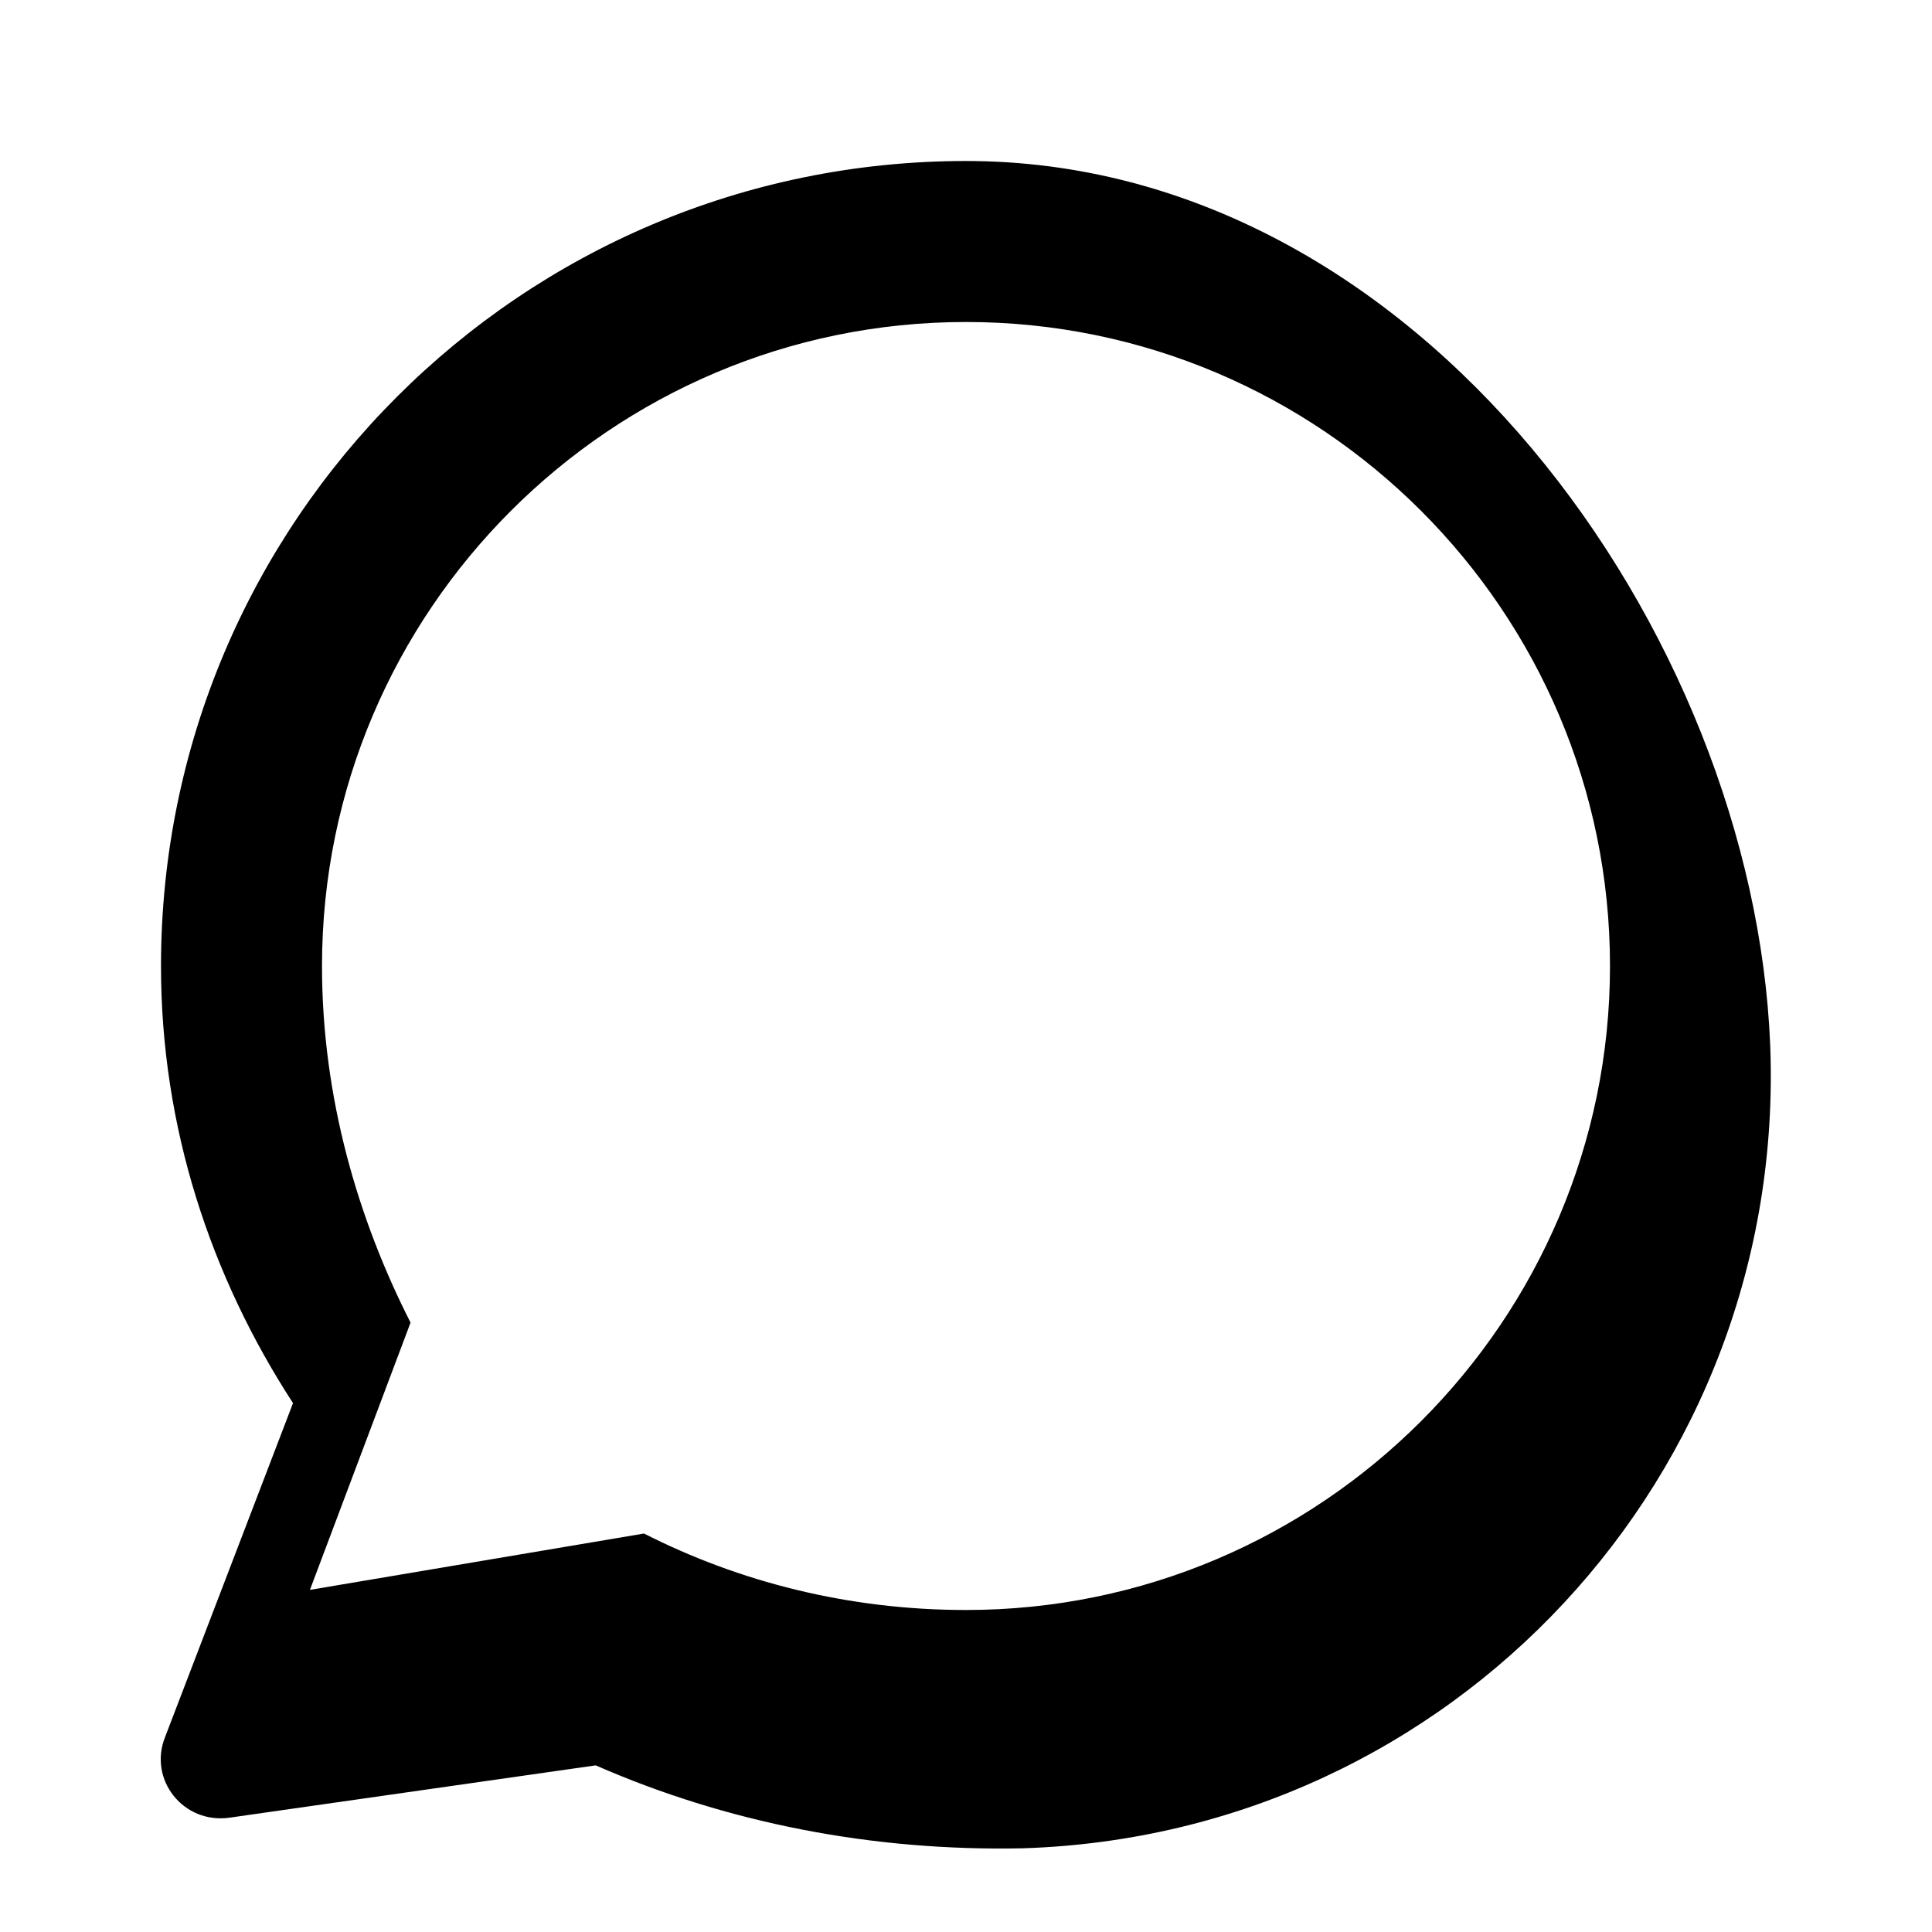 <?xml version="1.0" encoding="UTF-8"?>
<svg width="800px" height="800px" viewBox="0 0 24 24" version="1.1" xmlns="http://www.w3.org/2000/svg" xmlns:xlink="http://www.w3.org/1999/xlink" preserveAspectRatio="xMidYMid">
    <g>
        <path d="M12 2C6.48 2 2 6.48 2 12C2 14.01 2.62 15.86 3.64 17.43L2.05 21.58C1.84 22.11 2.28 22.66 2.85 22.58L7.4 21.93C9.02 22.64 10.83 23 12.71 22.96C18.05 22.79 22.2 18.32 21.99 12.98C21.78 7.87 17.64 2 12 2ZM12 20C10.54 20 9.18 19.65 8 19.05L3.85 19.75L5.1 16.43C4.45 15.15 4 13.64 4 12C4 7.59 7.59 4 12 4C16.41 4 20 7.59 20 12C20 16.41 16.41 20 12 20Z" fill="currentColor" fill-rule="nonzero">
        </path>
    </g>
</svg>
